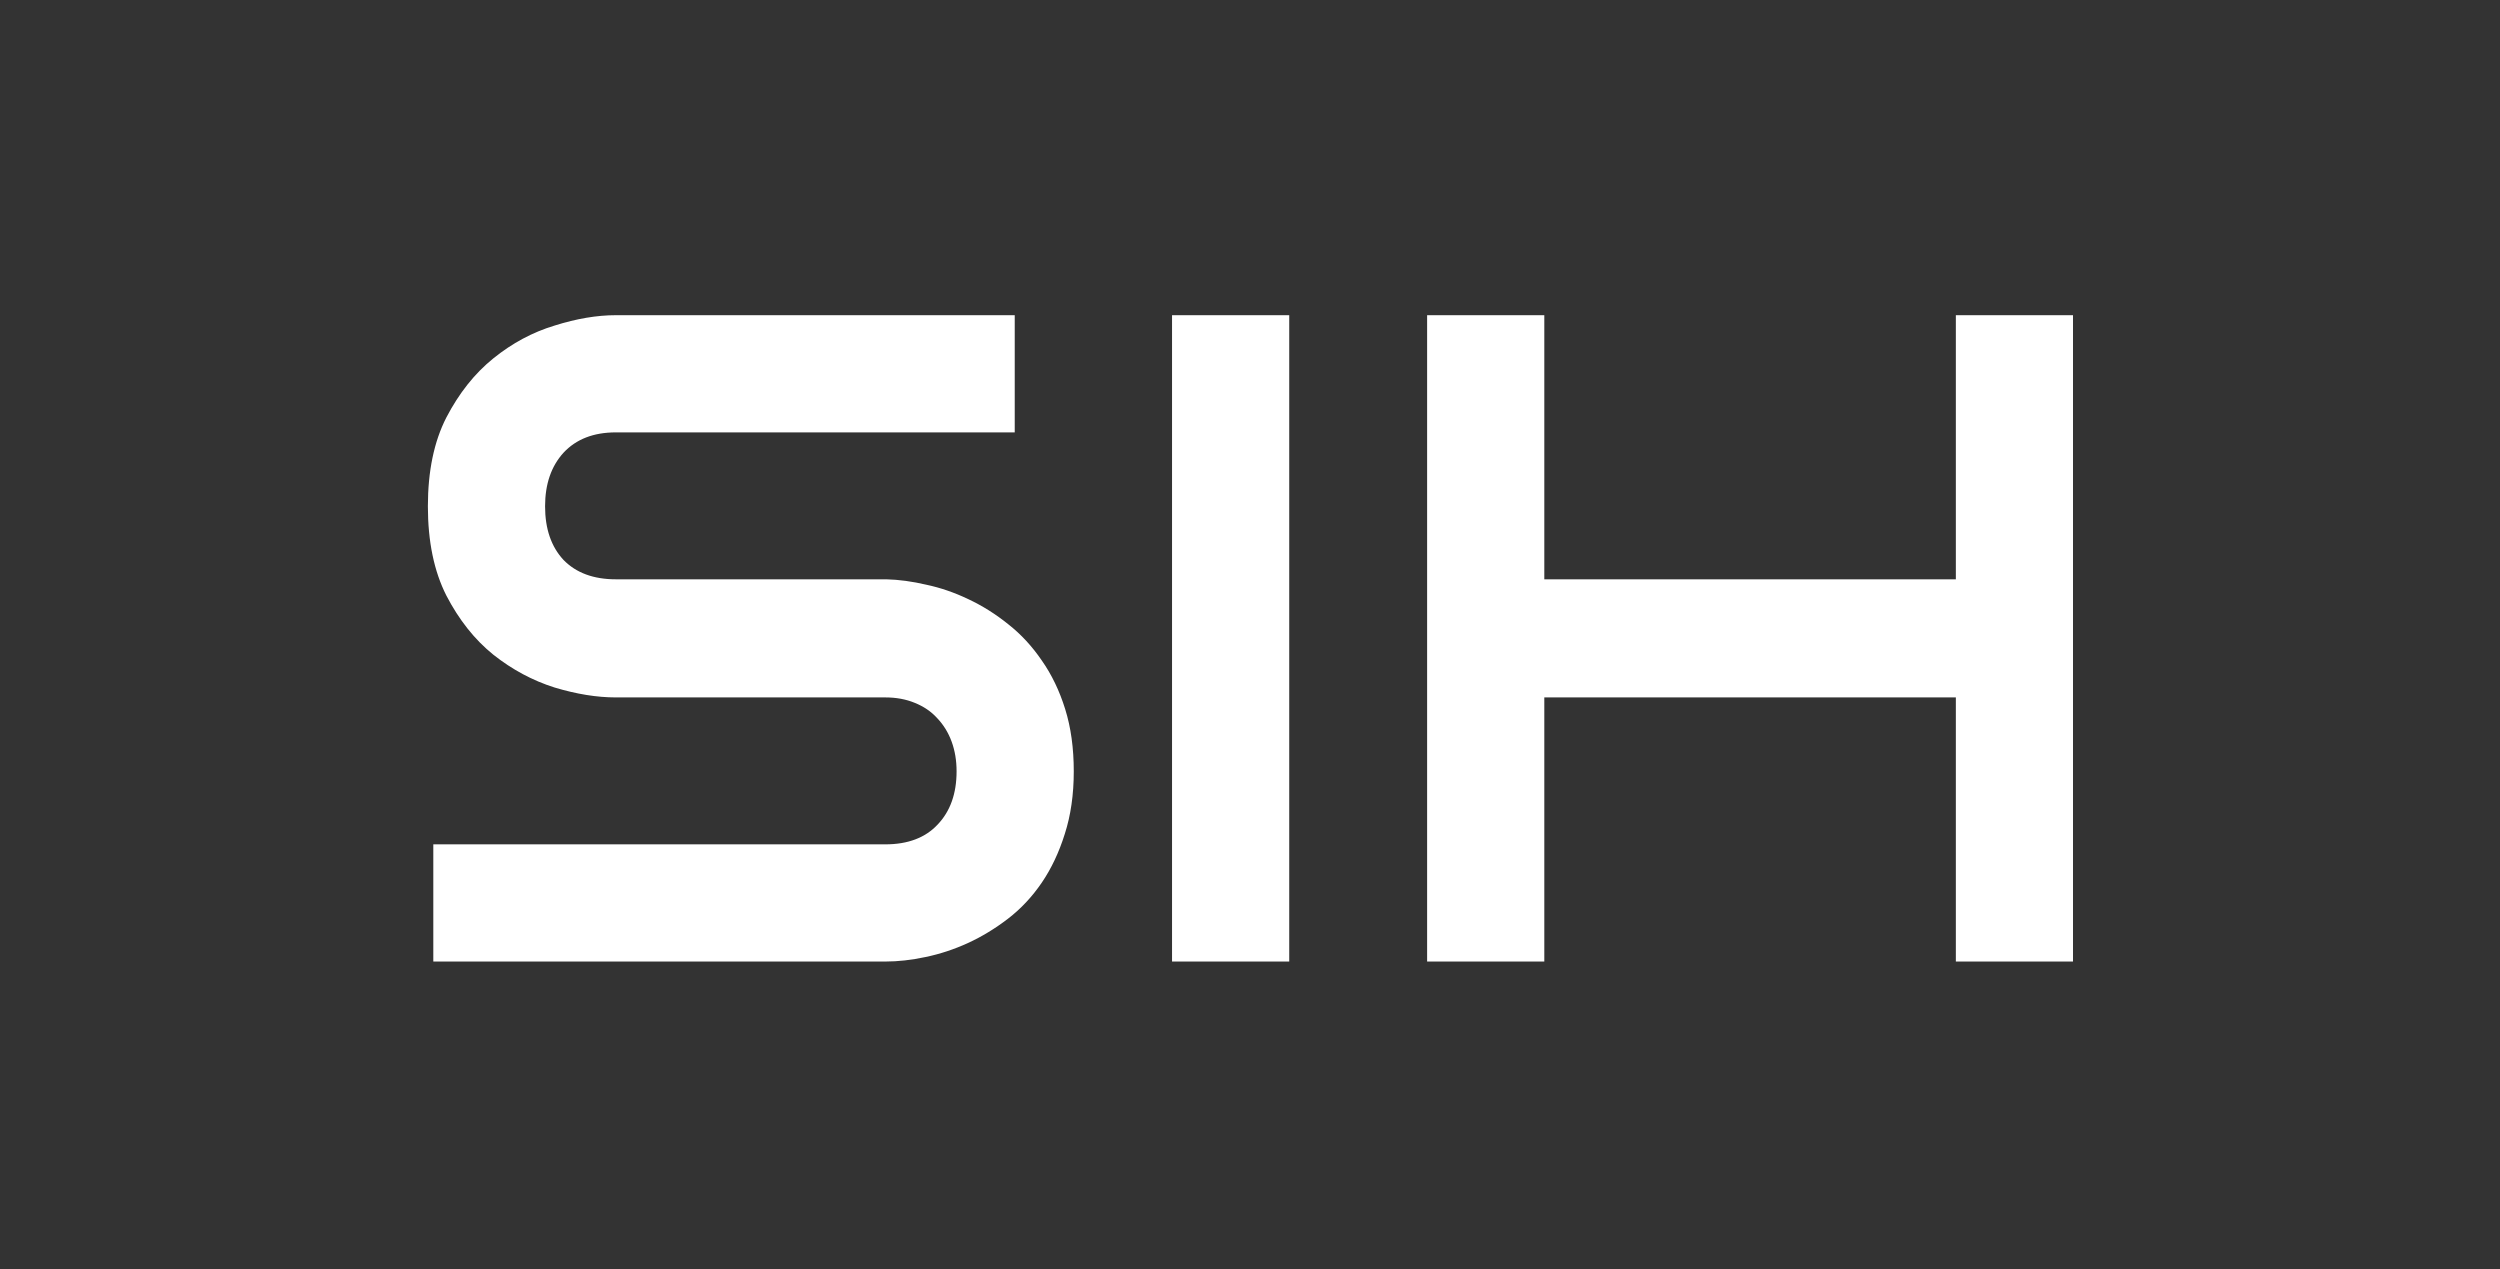 <svg width="65" height="33" viewBox="0 0 65 33" fill="none" xmlns="http://www.w3.org/2000/svg">
<rect x="0" y="0" width="65" height="33" fill="#333333" stroke="none"/>
<path d="M27.918 20.055C27.918 20.656 27.84 21.199 27.684 21.684C27.535 22.16 27.336 22.582 27.086 22.949C26.836 23.316 26.543 23.629 26.207 23.887C25.871 24.145 25.523 24.355 25.164 24.52C24.805 24.684 24.438 24.805 24.062 24.883C23.695 24.961 23.348 25 23.02 25H11.266V21.953H23.02C23.605 21.953 24.059 21.781 24.379 21.438C24.707 21.094 24.871 20.633 24.871 20.055C24.871 19.773 24.828 19.516 24.742 19.281C24.656 19.047 24.531 18.844 24.367 18.672C24.211 18.5 24.016 18.367 23.781 18.273C23.555 18.18 23.301 18.133 23.02 18.133H16.012C15.52 18.133 14.988 18.047 14.418 17.875C13.848 17.695 13.316 17.41 12.824 17.02C12.34 16.629 11.934 16.117 11.605 15.484C11.285 14.852 11.125 14.078 11.125 13.164C11.125 12.25 11.285 11.48 11.605 10.855C11.934 10.223 12.34 9.711 12.824 9.32C13.316 8.922 13.848 8.637 14.418 8.465C14.988 8.285 15.52 8.195 16.012 8.195H26.383V11.242H16.012C15.434 11.242 14.98 11.418 14.652 11.77C14.332 12.121 14.172 12.586 14.172 13.164C14.172 13.75 14.332 14.215 14.652 14.559C14.98 14.895 15.434 15.062 16.012 15.062H23.02H23.043C23.371 15.07 23.719 15.117 24.086 15.203C24.453 15.281 24.816 15.406 25.176 15.578C25.543 15.75 25.891 15.969 26.219 16.234C26.547 16.492 26.836 16.805 27.086 17.172C27.344 17.539 27.547 17.961 27.695 18.438C27.844 18.914 27.918 19.453 27.918 20.055ZM33.52 25H30.473V8.195H33.52V25ZM40.152 15.062H50.852V8.195H53.898V25H50.852V18.133H40.152V25H37.105V8.195H40.152V15.062Z" fill="white"/>
</svg>
